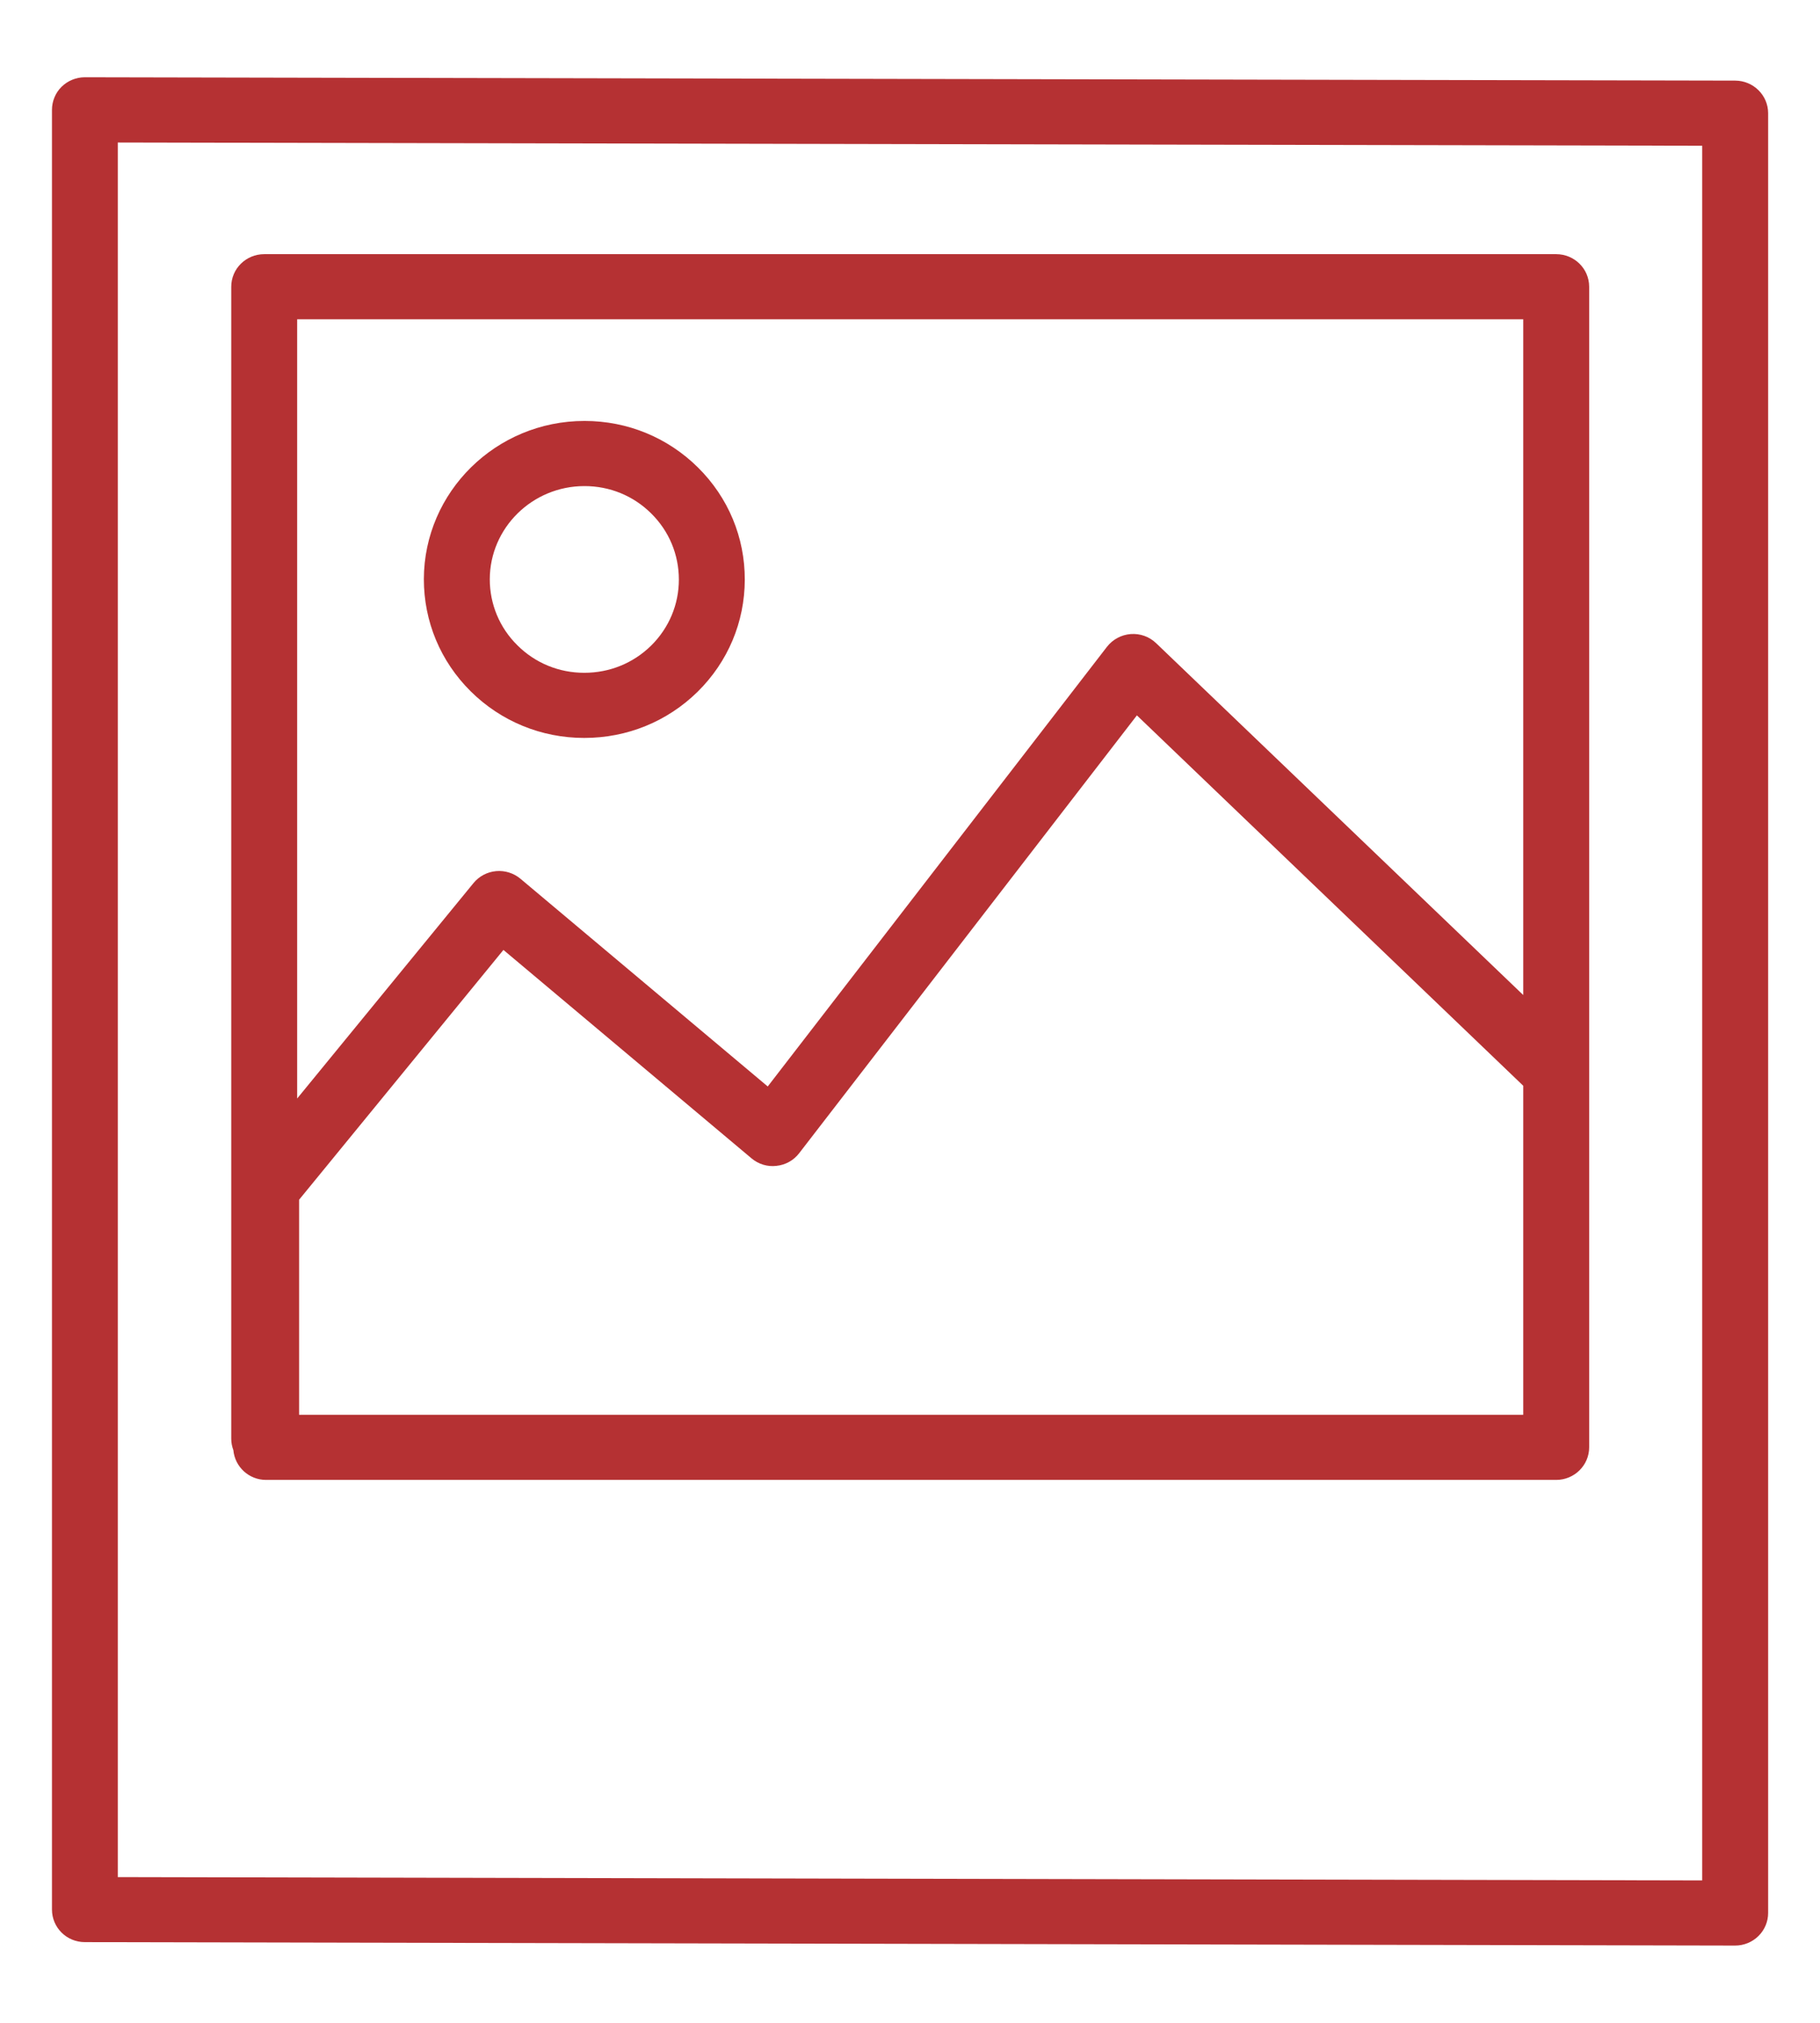 <svg width="18" height="20" viewBox="0 0 18 20" fill="none" xmlns="http://www.w3.org/2000/svg">
<path d="M0.84 0.764H0.839C0.753 0.764 0.67 0.798 0.609 0.858C0.548 0.918 0.514 1.001 0.514 1.086V18.88C0.514 19.058 0.659 19.202 0.839 19.202L17.16 19.236H17.161C17.247 19.236 17.33 19.202 17.391 19.142C17.453 19.081 17.487 18.999 17.487 18.914V1.119C17.487 0.942 17.341 0.798 17.162 0.797L0.84 0.764ZM16.835 18.592L1.165 18.559V1.409L16.835 1.441V18.592Z" fill="#B53133"/>
<path d="M5.779 7.296C6.202 7.296 6.6 7.134 6.9 6.839C7.2 6.543 7.365 6.15 7.366 5.732C7.367 5.313 7.203 4.919 6.903 4.622C6.604 4.326 6.206 4.162 5.782 4.162C5.781 4.162 5.78 4.162 5.78 4.162C4.906 4.162 4.194 4.863 4.192 5.726C4.192 6.145 4.356 6.539 4.656 6.836C4.955 7.132 5.354 7.296 5.777 7.296C5.778 7.296 5.779 7.296 5.779 7.296ZM4.844 5.727C4.845 5.219 5.265 4.806 5.78 4.806H5.781H5.781C6.031 4.806 6.265 4.902 6.441 5.077C6.618 5.252 6.714 5.484 6.714 5.731C6.714 5.977 6.616 6.209 6.44 6.383C6.263 6.557 6.029 6.652 5.779 6.652H5.778C5.528 6.652 5.294 6.556 5.118 6.381C4.941 6.207 4.844 5.974 4.844 5.727Z" fill="#B53133"/>
<path d="M2.631 14.632H15.391C15.571 14.632 15.717 14.487 15.717 14.31V14.225V10.598V2.835C15.717 2.657 15.571 2.513 15.391 2.513H2.613C2.433 2.513 2.287 2.657 2.287 2.835V14.225C2.287 14.265 2.295 14.303 2.308 14.338C2.323 14.502 2.461 14.632 2.631 14.632ZM15.065 13.904V13.988H2.958V11.862L4.979 9.392L7.433 11.453C7.501 11.51 7.59 11.538 7.679 11.527C7.768 11.518 7.849 11.473 7.903 11.403L11.244 7.073L15.065 10.735V13.904H15.065ZM2.939 3.157H15.065V9.838L11.434 6.359C11.367 6.295 11.277 6.262 11.183 6.269C11.09 6.276 11.005 6.322 10.948 6.395L7.593 10.742L5.147 8.688C5.08 8.632 4.993 8.605 4.906 8.613C4.818 8.621 4.738 8.664 4.683 8.731L2.939 10.861V3.157Z" fill="#B53133"/>
</svg>
